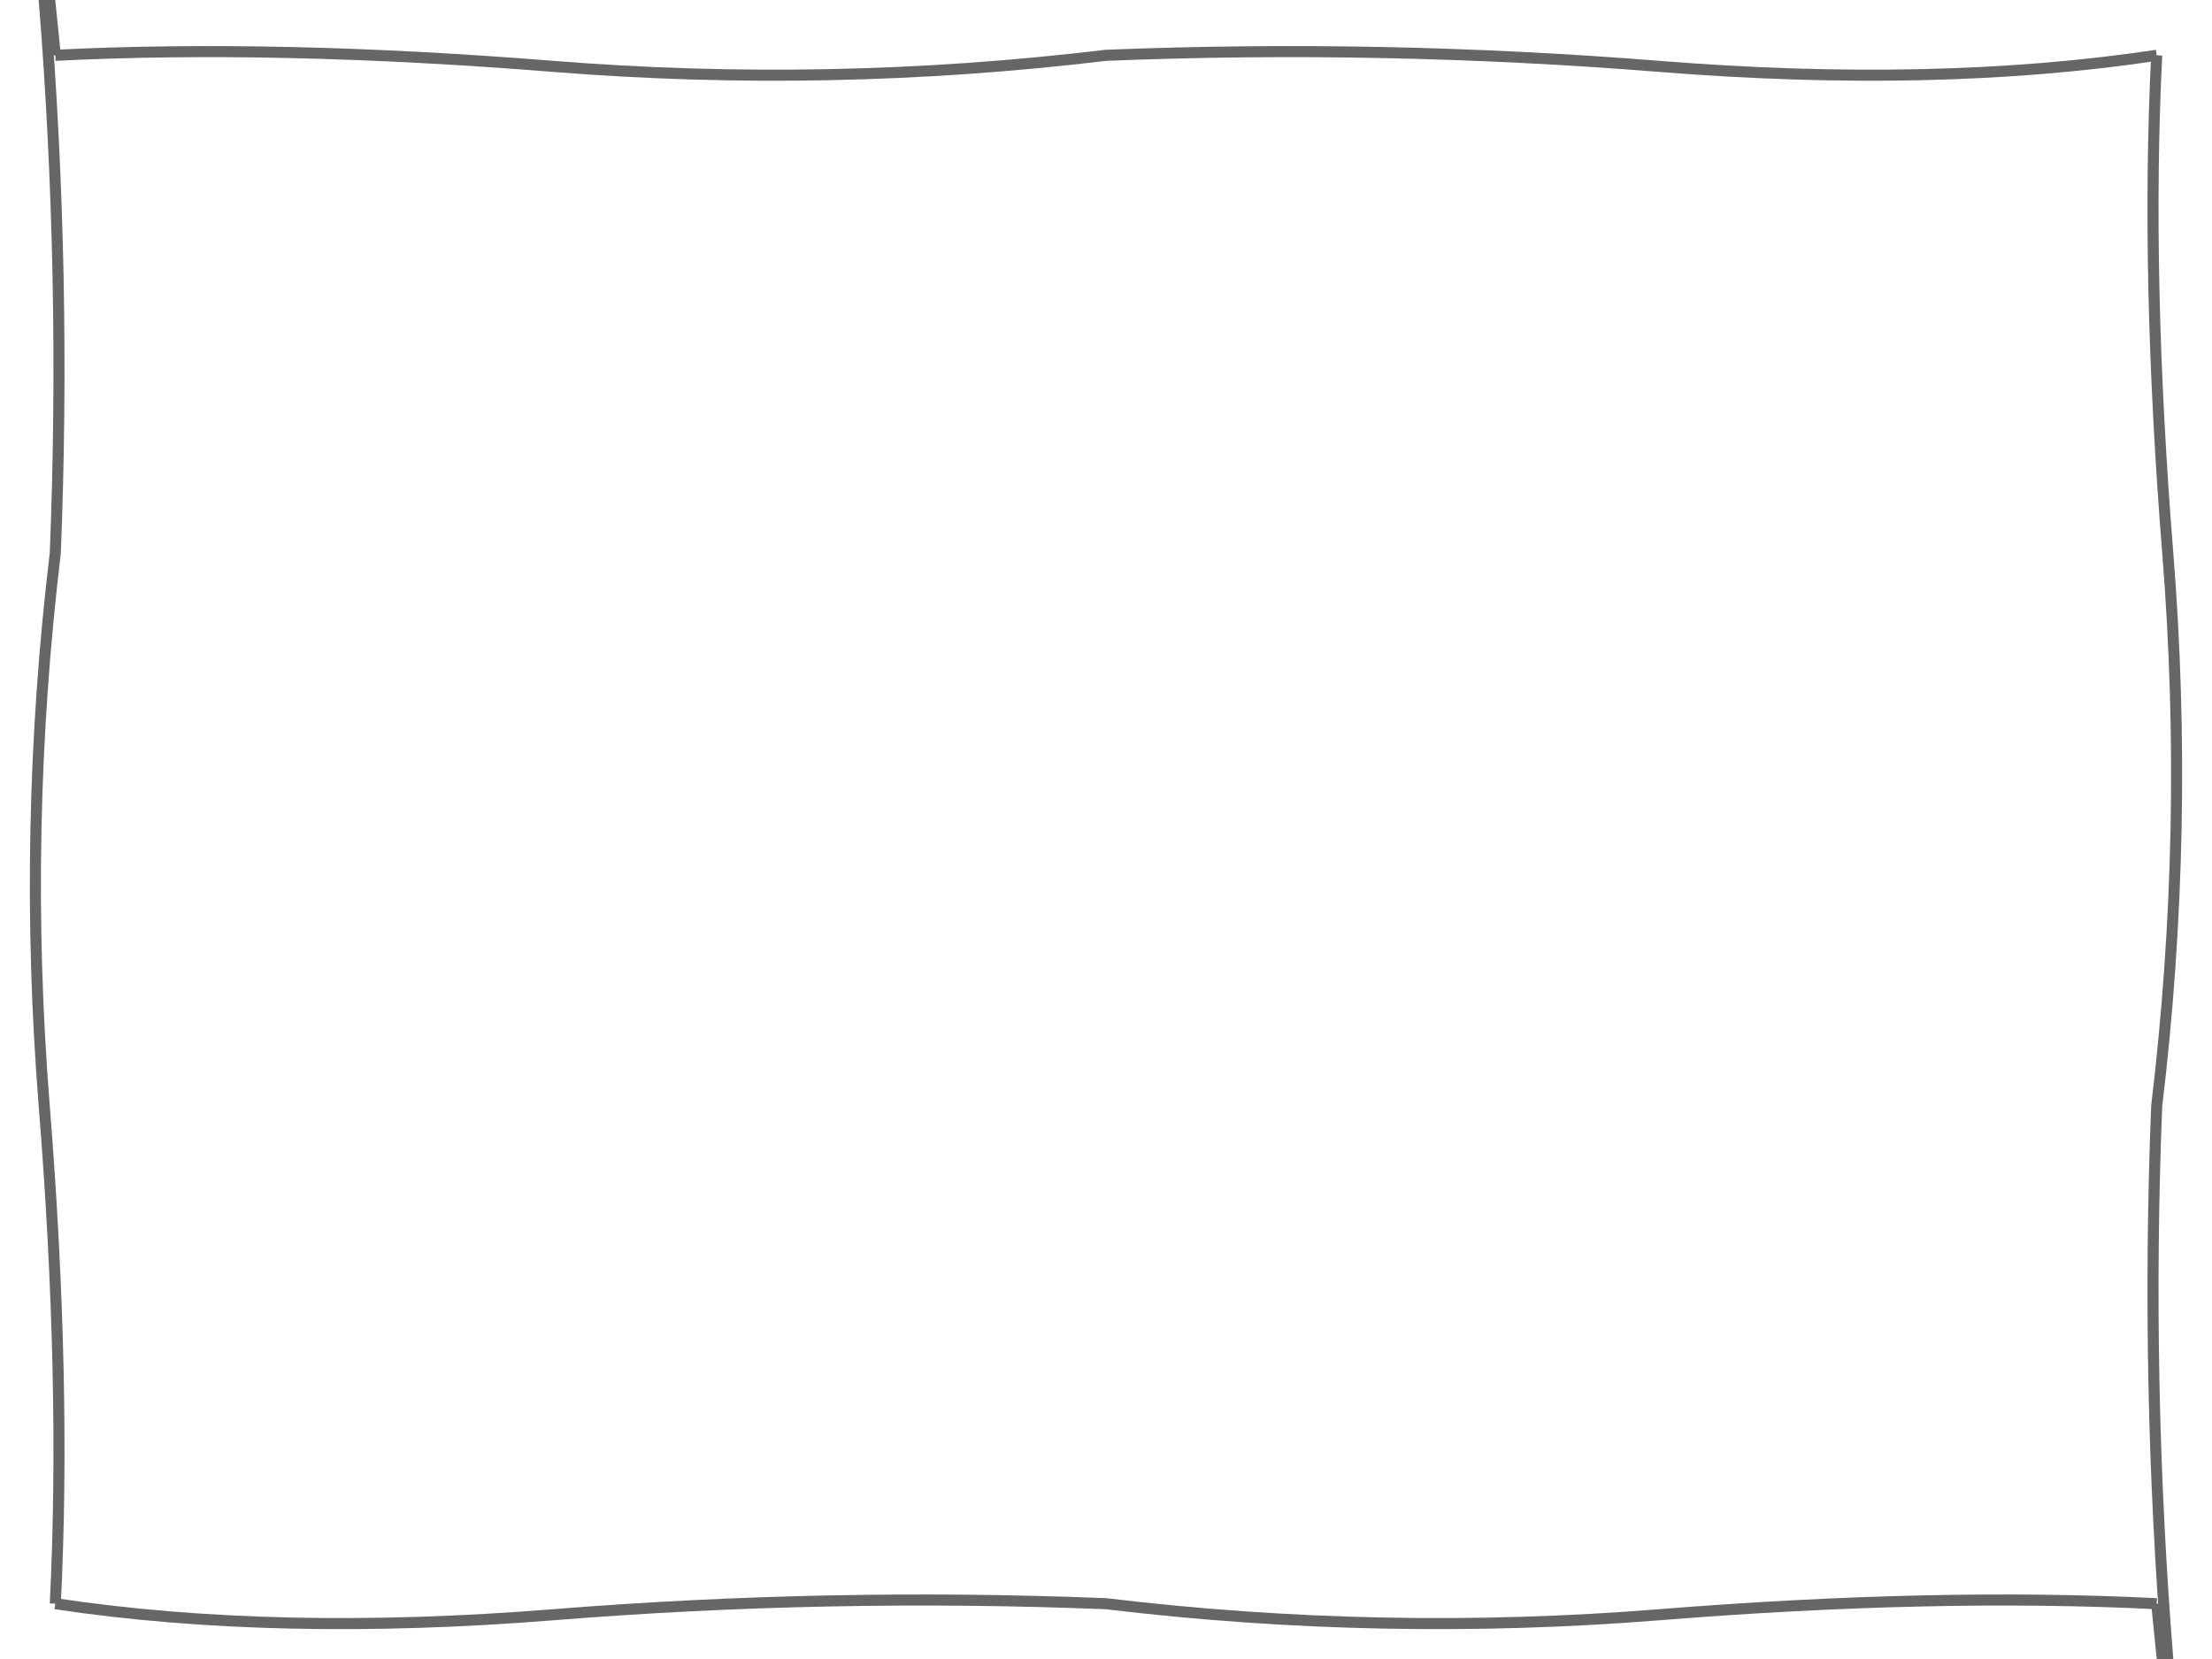 <!-- Hand-drawn style wobbly border -->
<svg xmlns="http://www.w3.org/2000/svg" width="400" height="300" viewBox="0 0 400 300">
  <path d="M10,10 Q50,8 100,12 T200,10 Q250,8 300,12 T390,10" 
        stroke="#666" stroke-width="2" fill="none" />
  <path d="M390,10 Q388,50 392,100 T390,200 Q388,250 392,300 T390,290" 
        stroke="#666" stroke-width="2" fill="none" />
  <path d="M390,290 Q350,288 300,292 T200,290 Q150,288 100,292 T10,290" 
        stroke="#666" stroke-width="2" fill="none" />
  <path d="M10,290 Q12,250 8,200 T10,100 Q12,50 8,0 T10,10" 
        stroke="#666" stroke-width="2" fill="none" />
</svg>